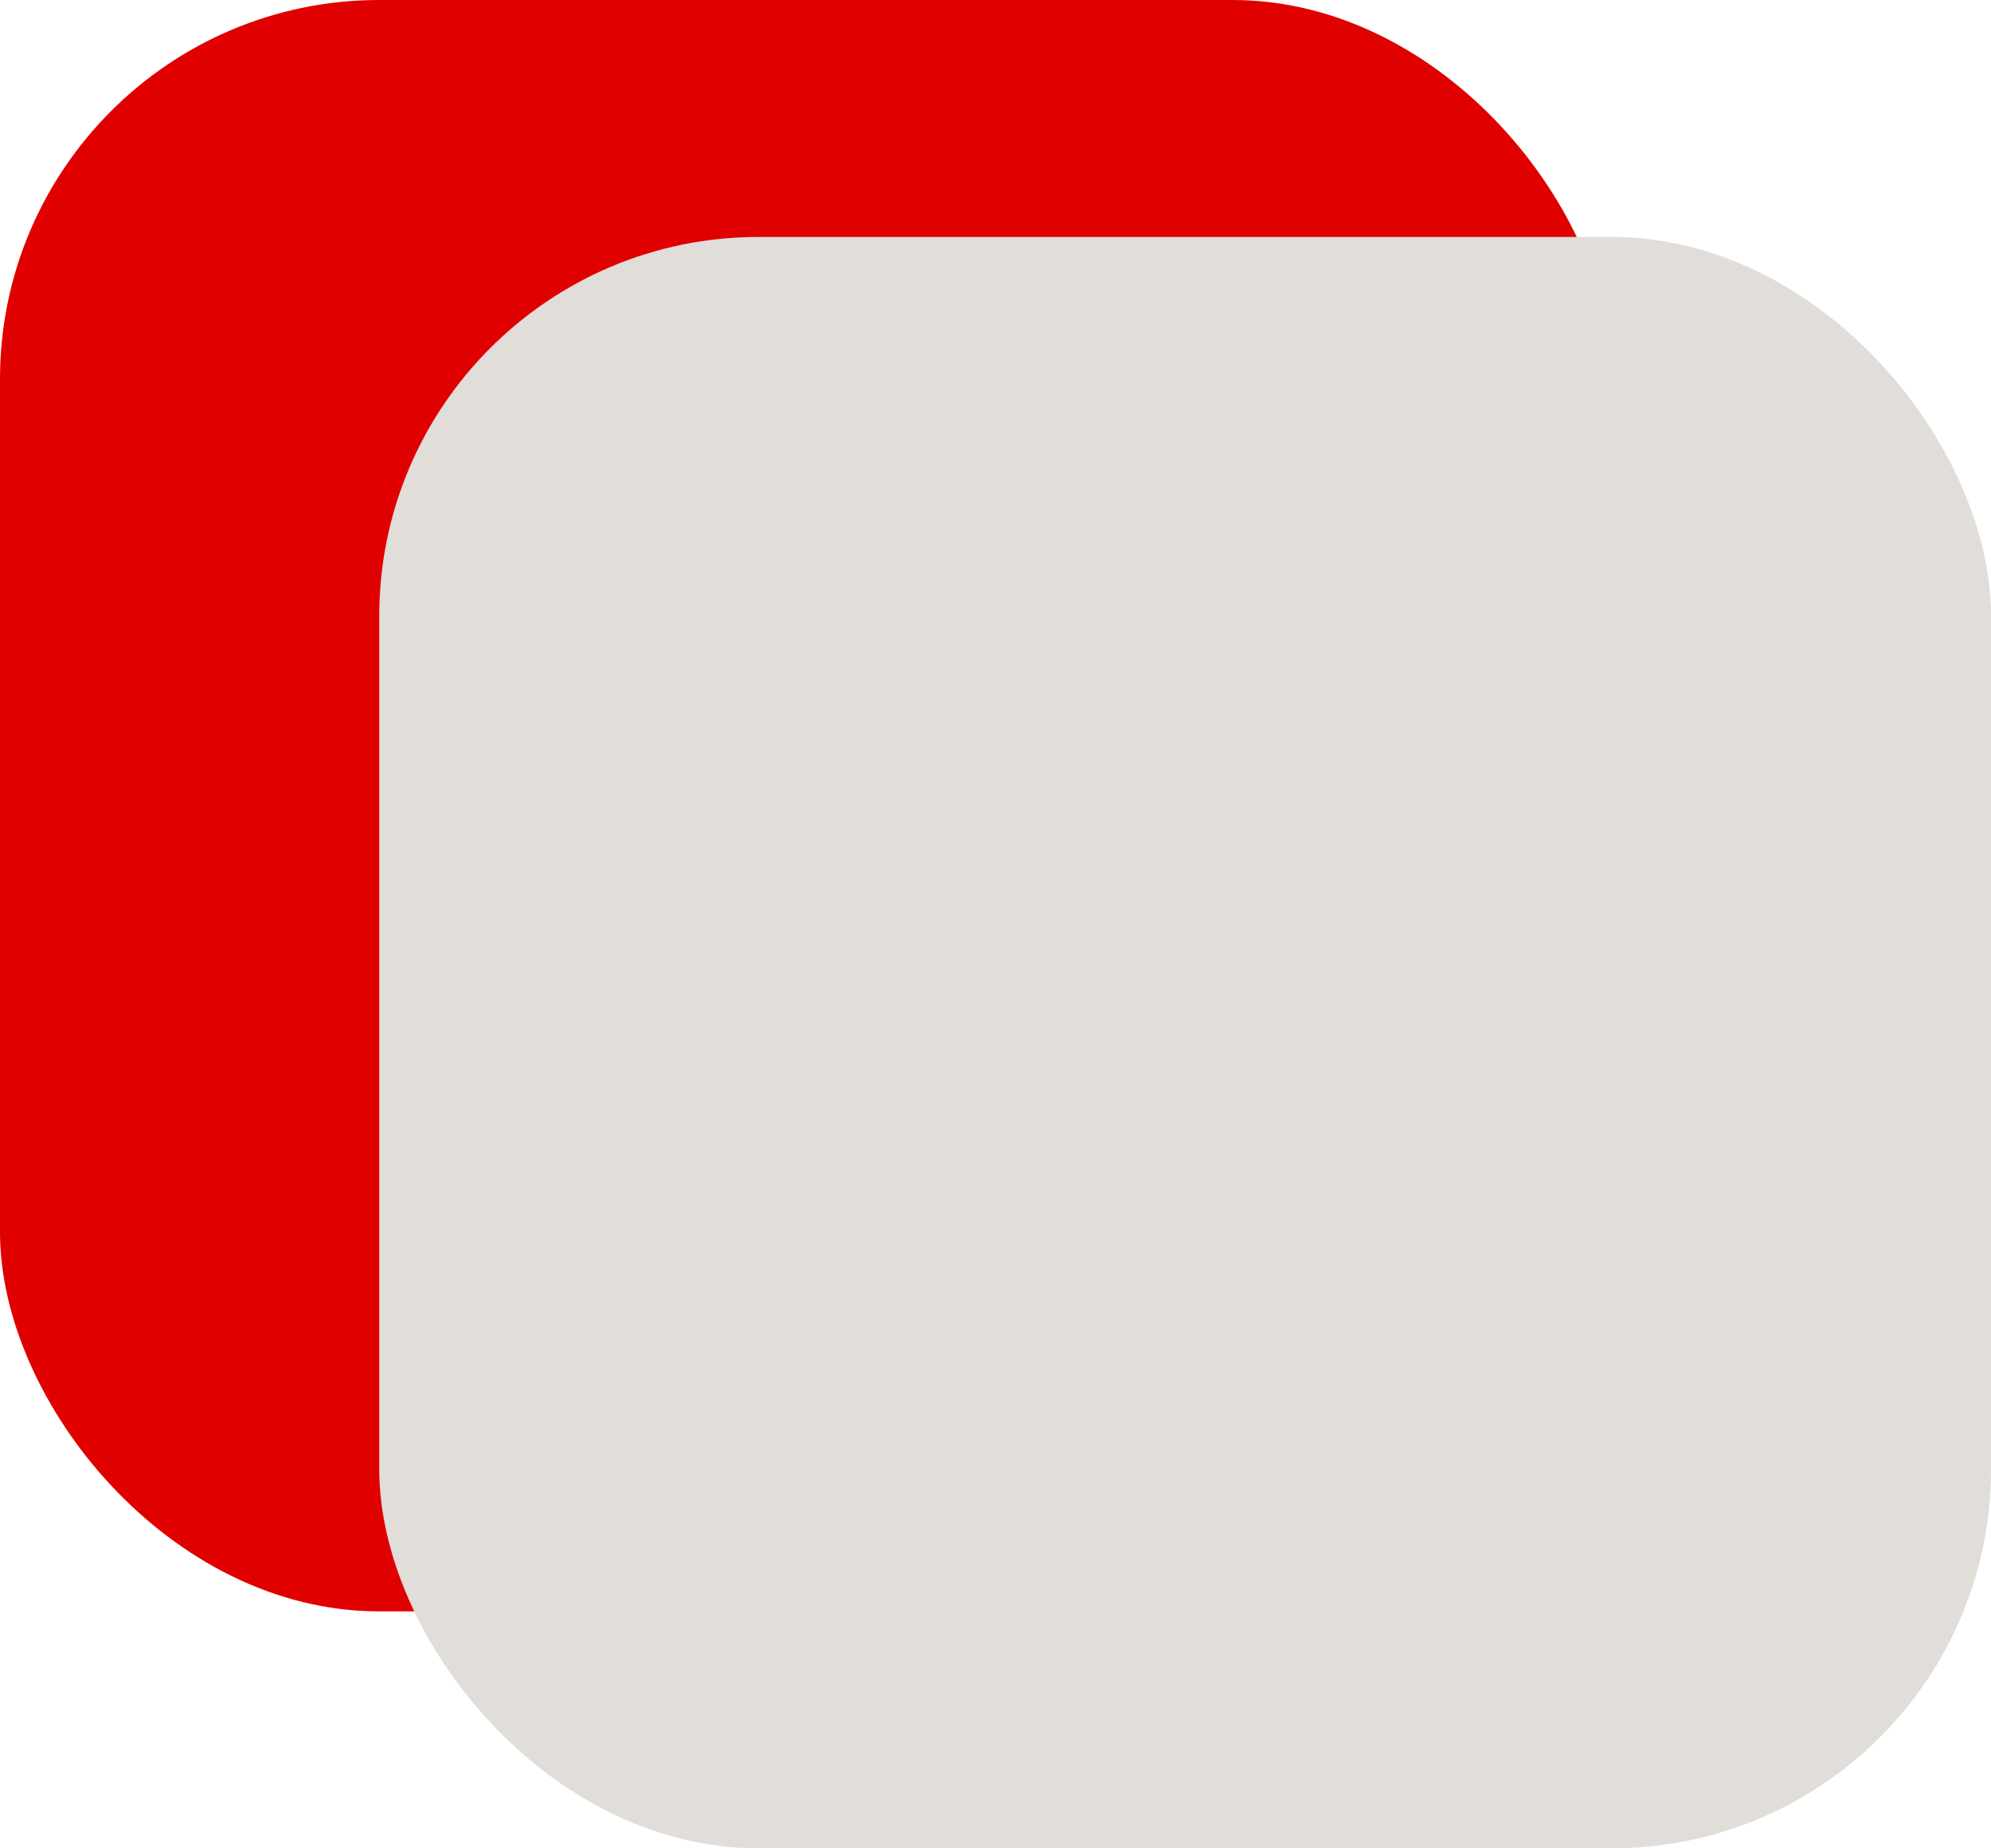 <svg width="42" height="39" viewBox="0 0 42 39" fill="none" xmlns="http://www.w3.org/2000/svg">
<rect width="34" height="34" rx="8" fill="#E00000"/>
<rect x="8" y="5" width="34" height="34" rx="8" fill="#E1DDD9"/>
</svg>
